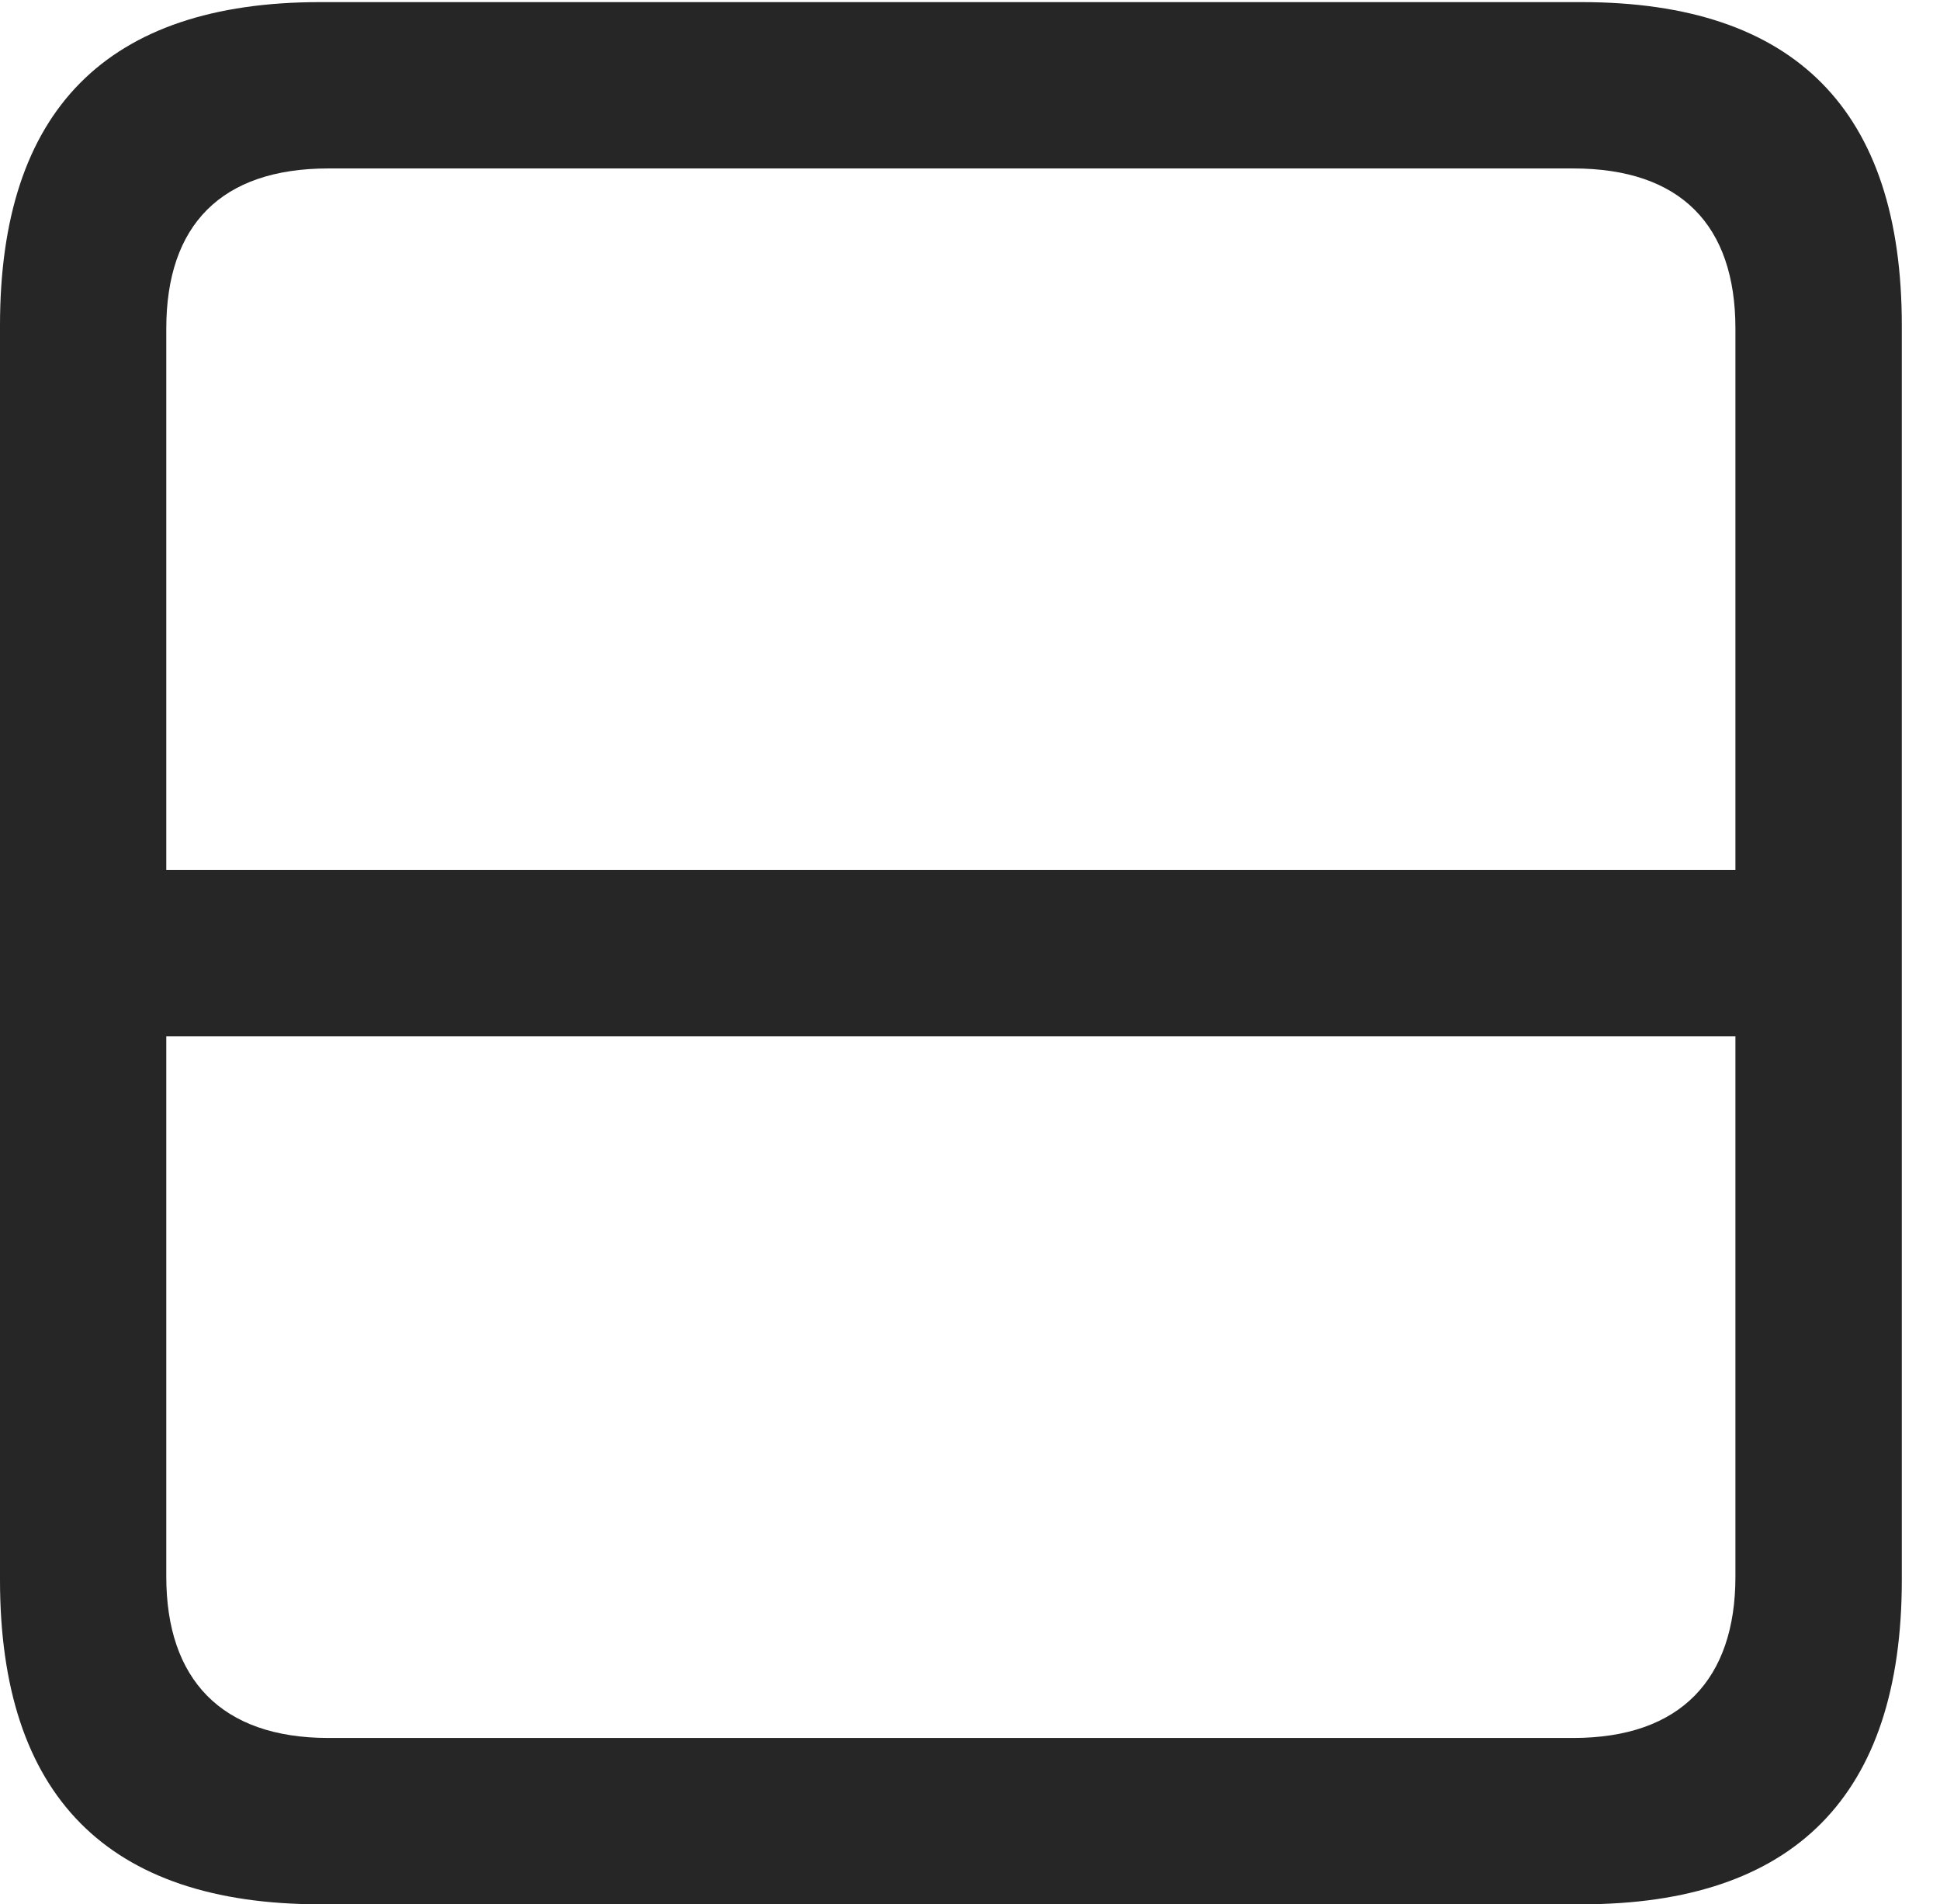 <?xml version="1.0" encoding="UTF-8"?>
<!--Generator: Apple Native CoreSVG 341-->
<!DOCTYPE svg
PUBLIC "-//W3C//DTD SVG 1.1//EN"
       "http://www.w3.org/Graphics/SVG/1.1/DTD/svg11.dtd">
<svg version="1.1" xmlns="http://www.w3.org/2000/svg" xmlns:xlink="http://www.w3.org/1999/xlink" viewBox="0 0 18.34 17.998">
 <g>
  <rect height="17.998" opacity="0" width="18.34" x="0" y="0"/>
  <path d="M1.055 8.223L1.055 9.795L16.943 9.795L16.943 8.223ZM0 3.076L0 14.932C0 16.973 1.016 17.998 3.027 17.998L14.951 17.998C16.963 17.998 17.979 16.973 17.979 14.932L17.979 3.076C17.979 1.045 16.973 0.02 14.951 0.02L3.027 0.02C1.006 0.02 0 1.045 0 3.076ZM1.572 3.105C1.572 2.129 2.09 1.592 3.105 1.592L14.873 1.592C15.889 1.592 16.406 2.129 16.406 3.105L16.406 14.902C16.406 15.869 15.889 16.426 14.873 16.426L3.105 16.426C2.09 16.426 1.572 15.869 1.572 14.902Z" fill="black" fill-opacity="0.85"/>
 </g>
</svg>
